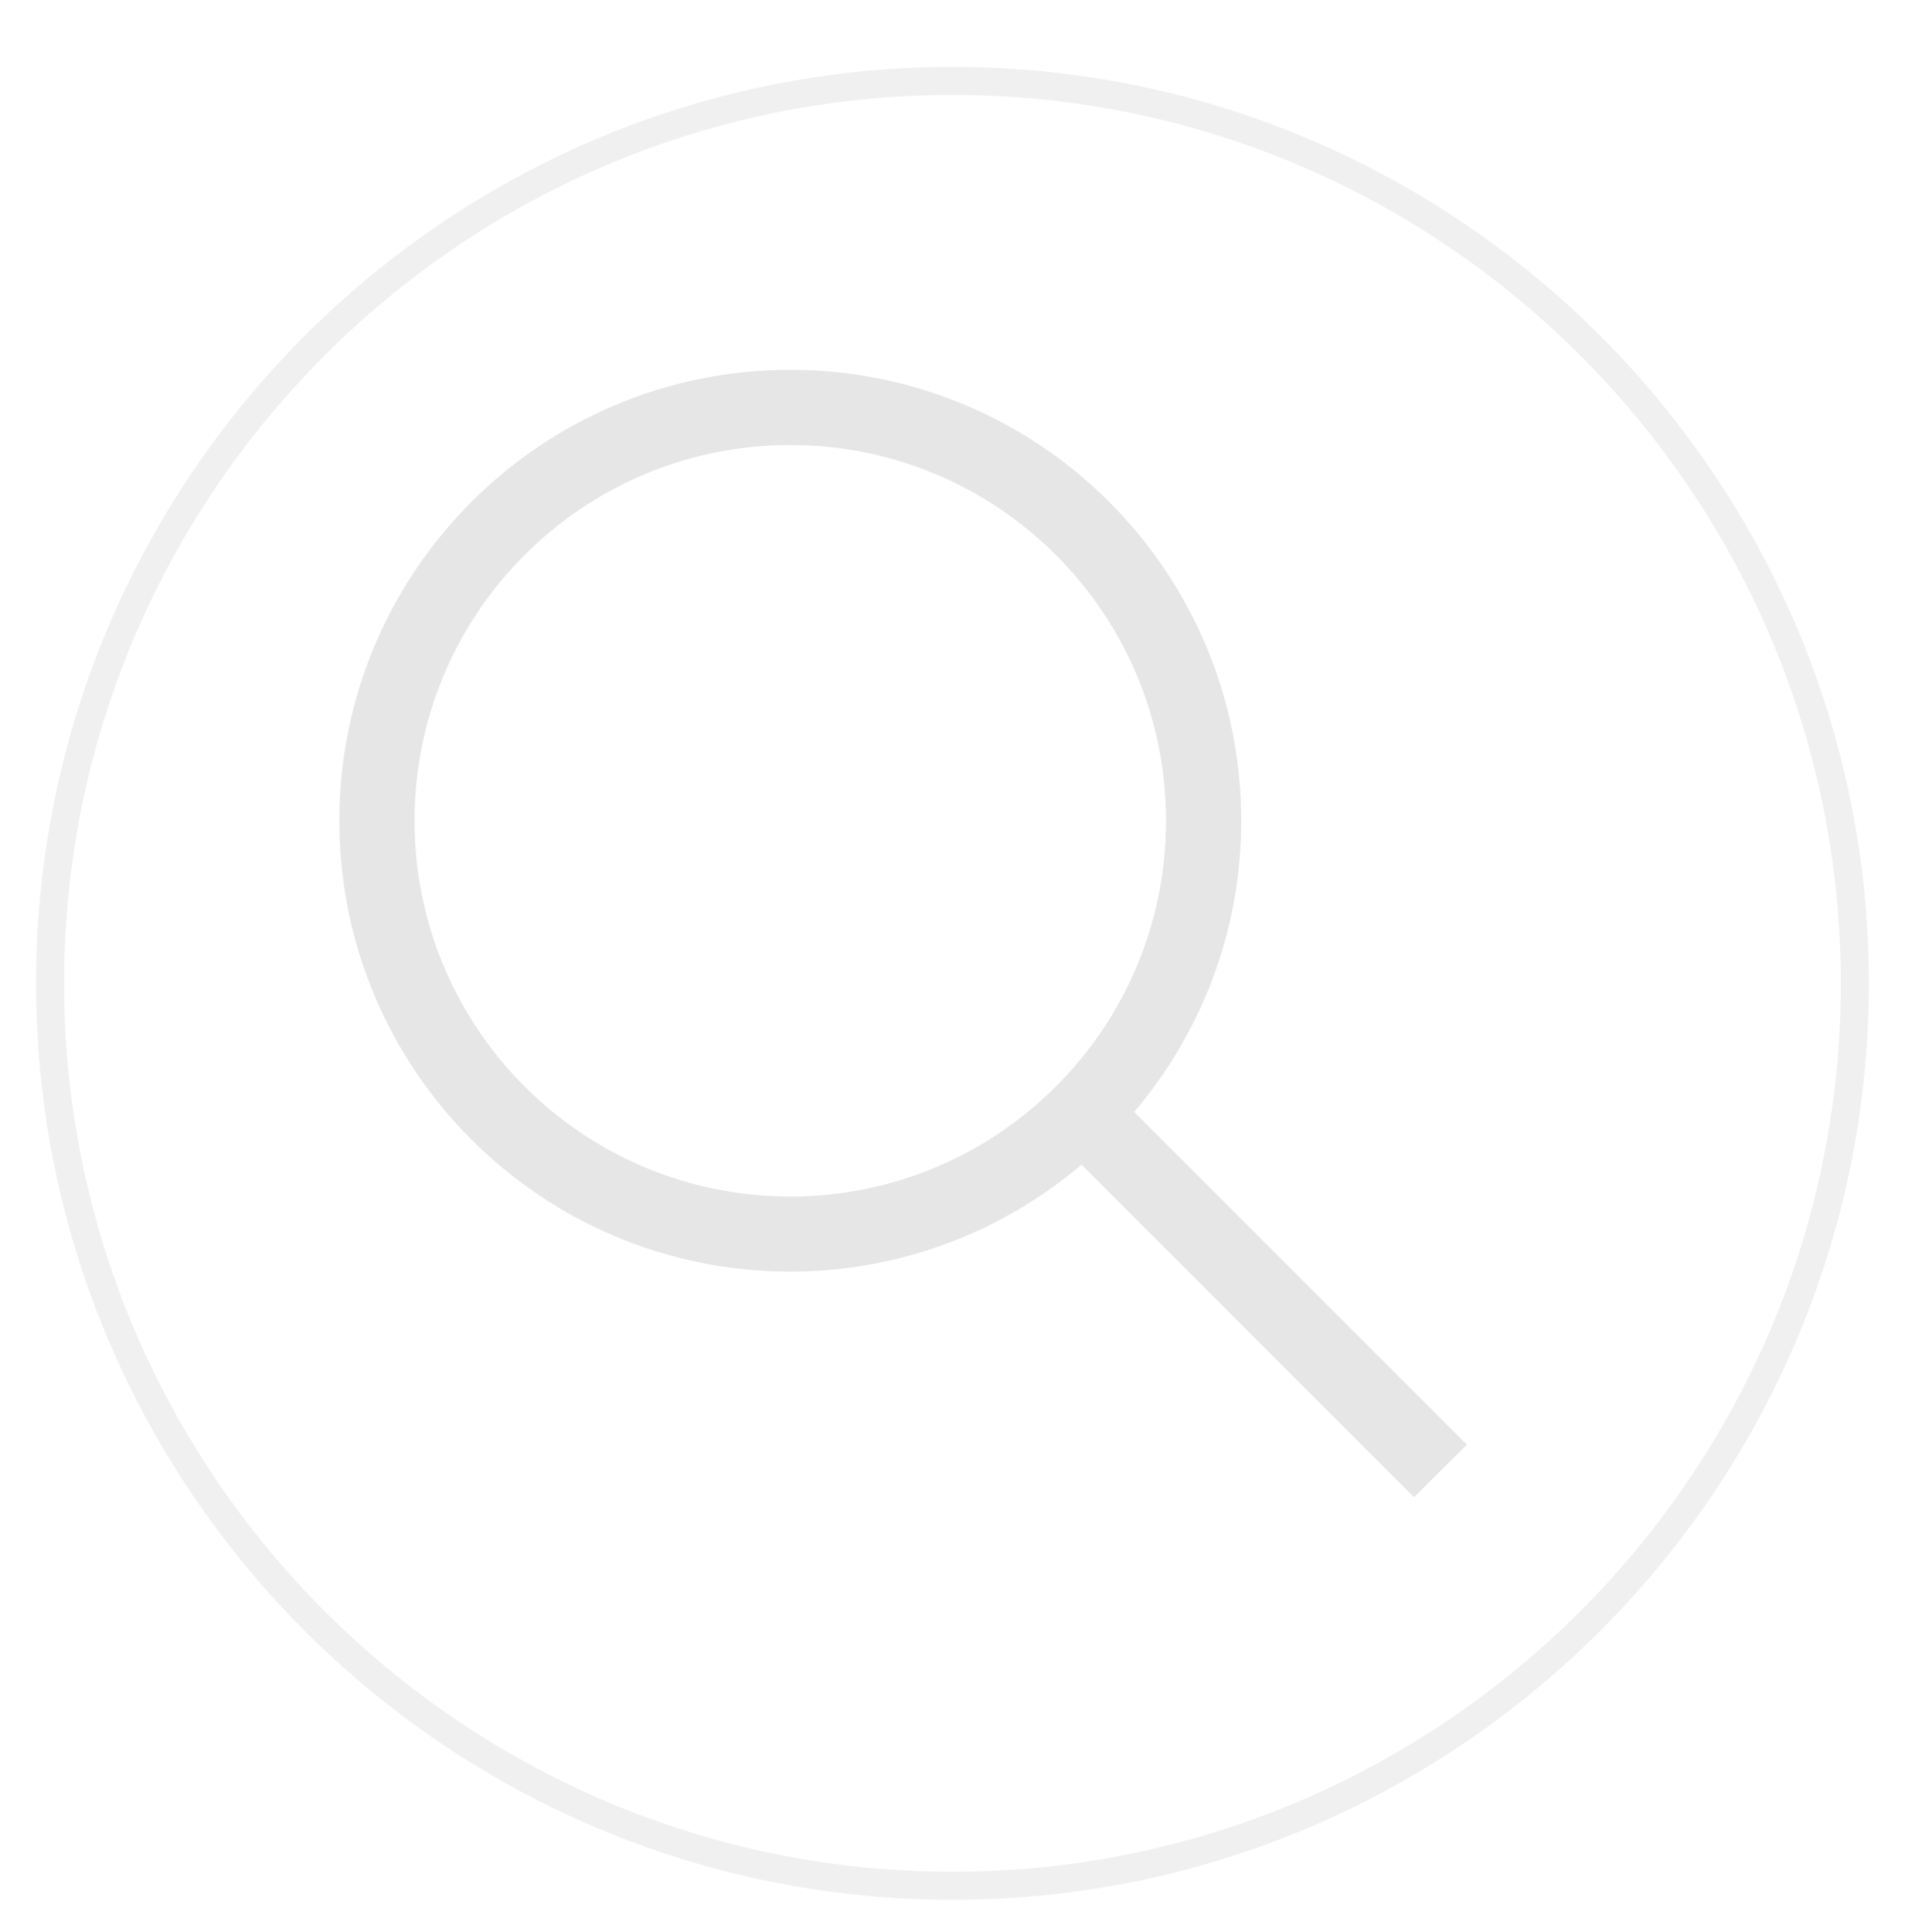 <?xml version="1.0" encoding="utf-8"?>
<!-- Generator: Adobe Illustrator 16.0.0, SVG Export Plug-In . SVG Version: 6.00 Build 0)  -->
<!DOCTYPE svg PUBLIC "-//W3C//DTD SVG 1.1//EN" "http://www.w3.org/Graphics/SVG/1.1/DTD/svg11.dtd">
<svg version="1.1" id="Layer_1" xmlns:xl="http://www.w3.org/1999/xlink"
	 xmlns="http://www.w3.org/2000/svg" xmlns:xlink="http://www.w3.org/1999/xlink" x="0px" y="0px" width="204.746px"
	 height="206.9px" viewBox="0 0 204.746 206.9" enable-background="new 0 0 204.746 206.9" xml:space="preserve">
<title>Layer 1</title>
<title>Canvas 4</title>
<title>Layer 1</title>
<path opacity="0.6" fill="none" stroke="#E6E6E6" stroke-width="3" stroke-linecap="round" stroke-linejoin="round" enable-background="new    " d="
	M101.995,201.924L101.995,201.924c-53.267,0-96.631-43.36-96.631-96.629c0-53.271,43.364-96.632,96.631-96.632
	c53.269,0,96.629,43.362,96.629,96.632C198.625,158.561,155.264,201.924,101.995,201.924z"/>
<g>
	<title>Canvas 1</title>
	<g>
		<title>Layer 1</title>
		<path fill="#E6E6E6" d="M84.629,128.122c-22.233,0-40.235-18.02-40.235-40.236c0-22.231,18.002-40.236,40.235-40.236
			c22.216,0,40.236,18.005,40.236,40.236C124.865,110.102,106.845,128.122,84.629,128.122 M121.457,119.071
			c7.12-8.406,11.461-19.288,11.461-31.185c0-26.667-21.621-48.287-48.289-48.287c-26.667,0-48.289,21.62-48.289,48.287
			c0,26.669,21.622,48.274,48.289,48.274c11.896,0,22.764-4.325,31.186-11.447l35.604,35.608l5.659-5.627L121.457,119.071z"/>
	</g>
</g>
</svg>

